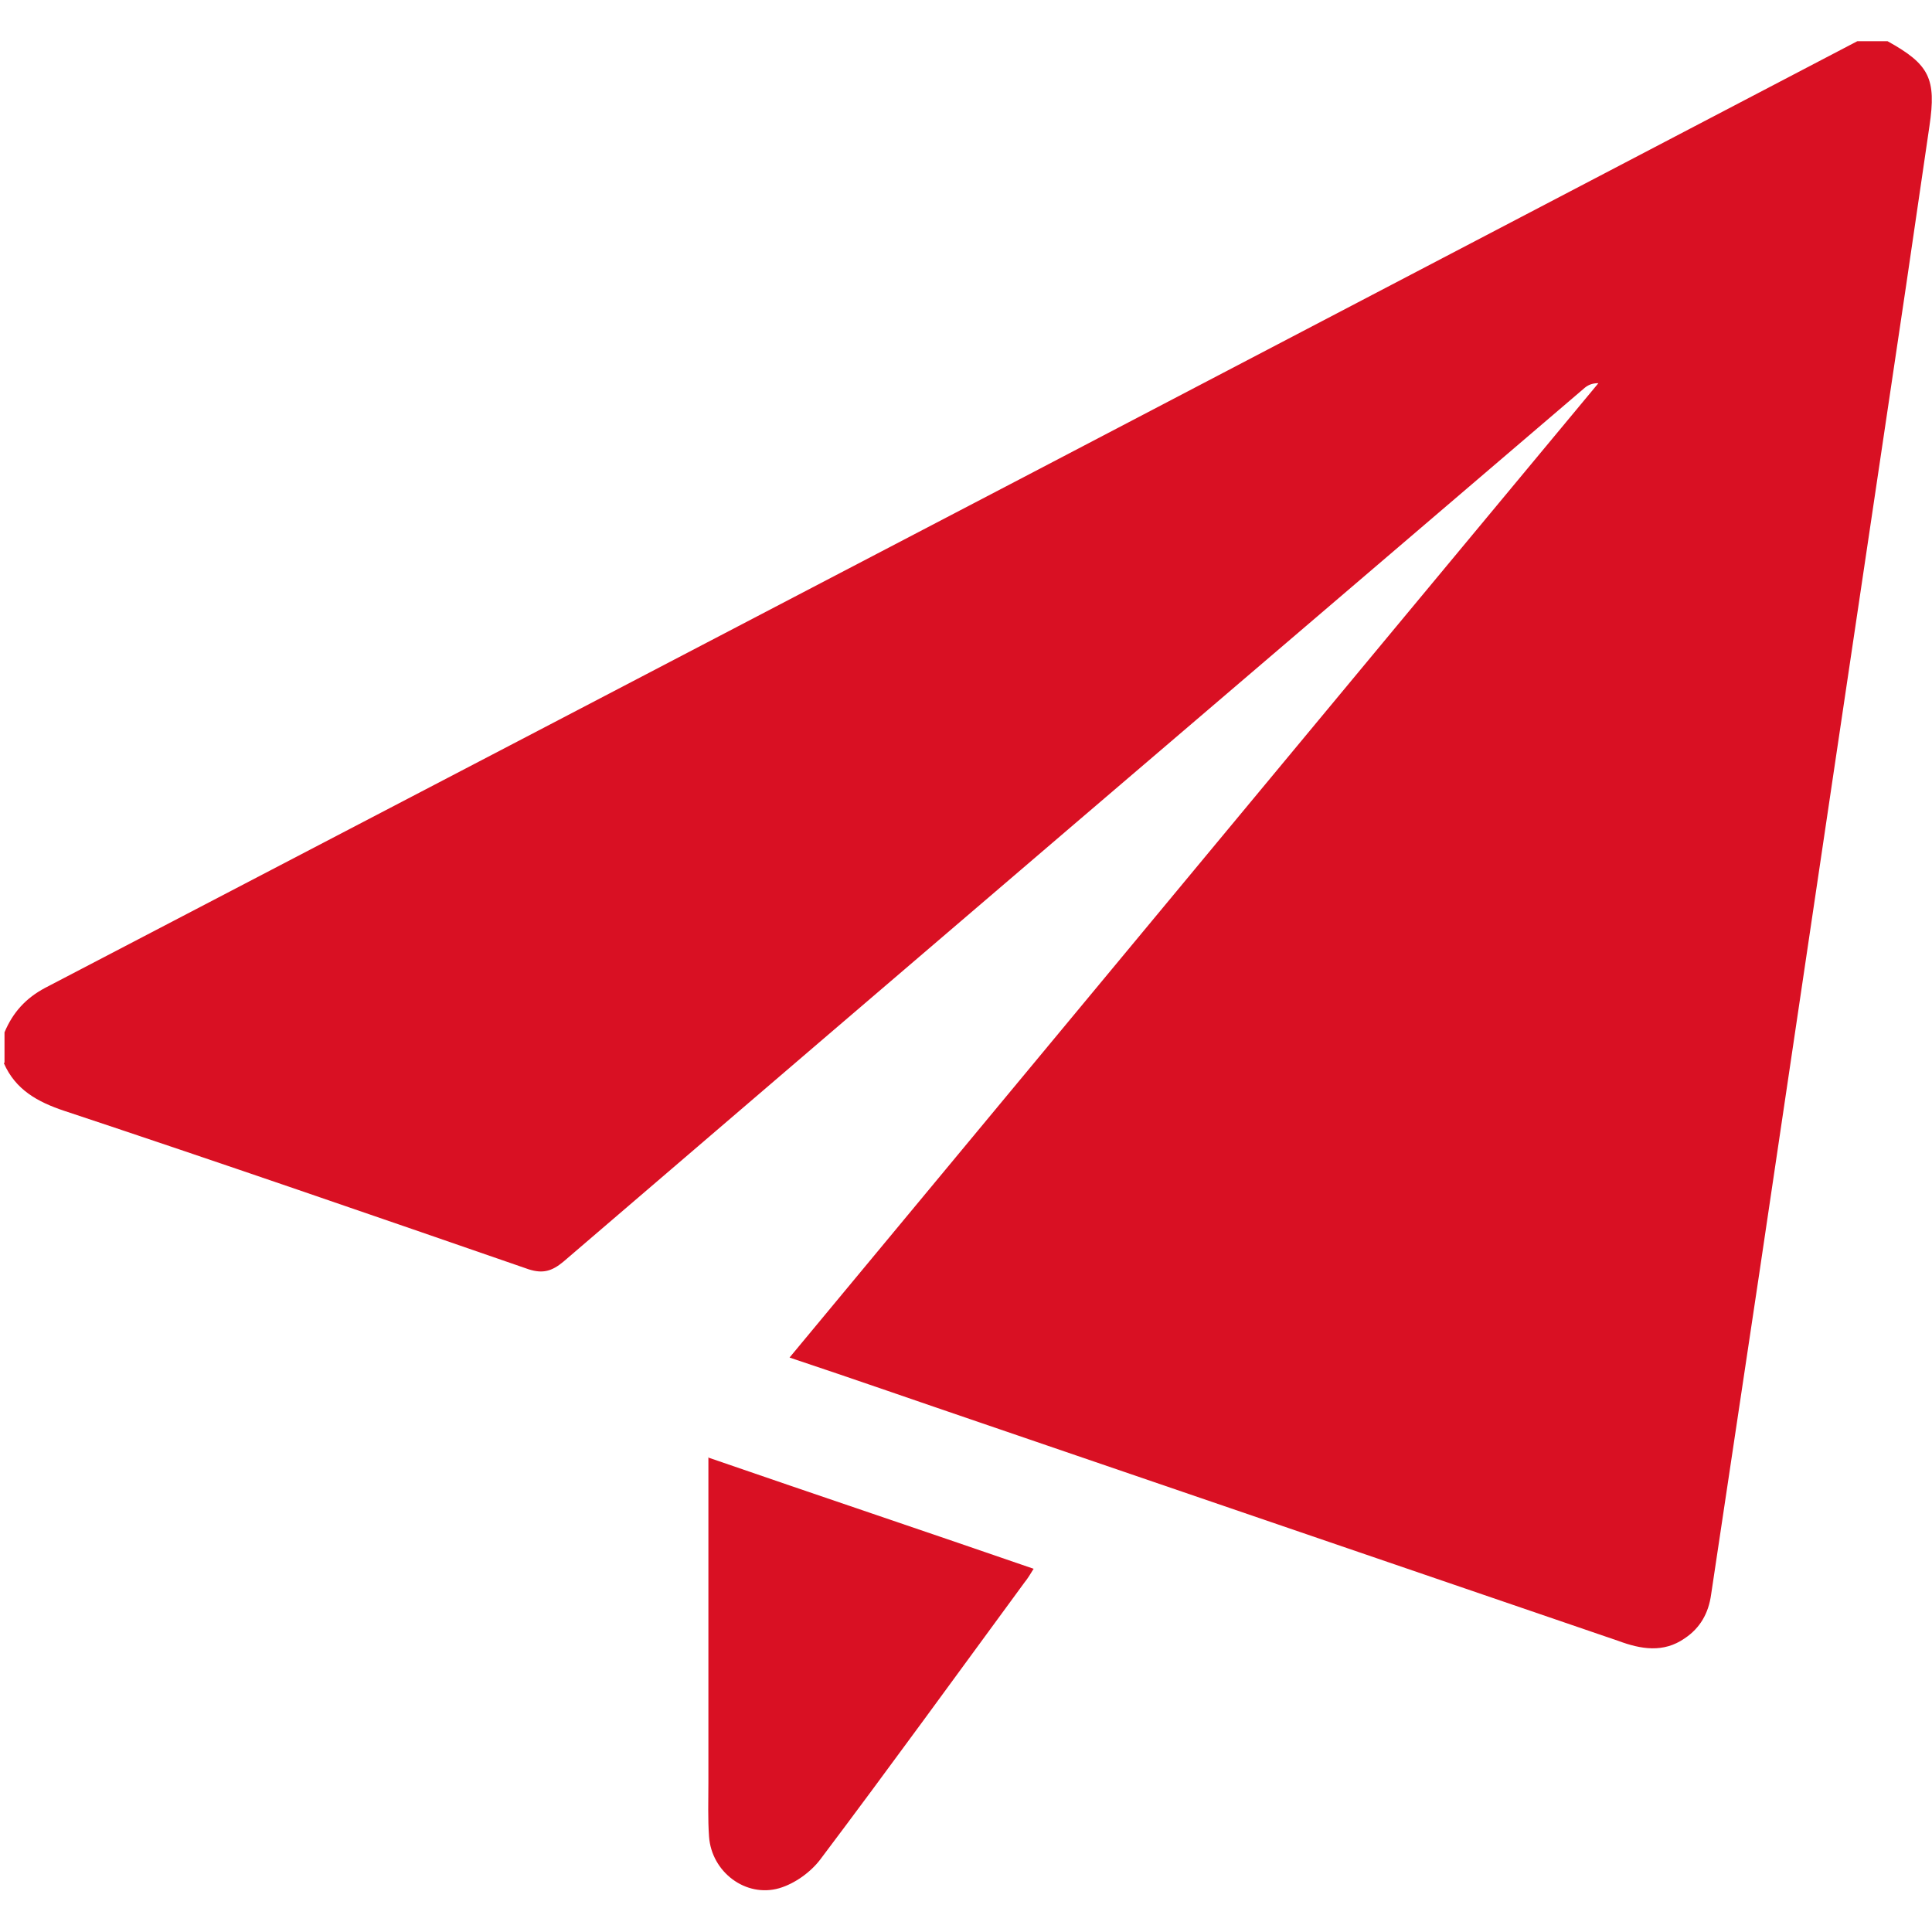 <?xml version="1.0" encoding="UTF-8"?>
<svg id="_圖層_1" data-name=" 圖層 1" xmlns="http://www.w3.org/2000/svg" version="1.1" viewBox="0 0 300 300">
  <defs>
    <style>
      .cls-1 {
        fill: #d91023;
        stroke-width: 0px;
      }
    </style>
  </defs>
  <path class="cls-1" d="M.7,165v-4.7c1.3-3.1,3.3-5.3,6.3-6.9,51-26.6,102-53.2,152.9-79.8,42.8-22.4,85.7-44.8,128.5-67.2h4.7c6.5,3.6,7.6,5.8,6.5,13.2-1.2,8.2-2.4,16.4-3.6,24.6-3.8,25.5-7.6,51-11.4,76.6-3.8,25.6-7.6,51.2-11.4,76.8-2.5,16.7-5,33.3-7.5,50-.4,2.9-1.7,5.2-4.1,6.8-3.3,2.3-6.8,1.7-10.3.4-33-11.3-66.1-22.6-99.1-33.9-9.7-3.3-19.4-6.7-29.6-10.1,42-50.6,83.8-101,125.6-151.3-1,0-1.6.3-2.1.7-52.9,45.2-105.8,90.4-158.6,135.7-1.8,1.5-3.2,1.9-5.4,1.2-24-8.3-48-16.6-72.1-24.6-4.2-1.4-7.6-3.3-9.4-7.4h0Z"/>
  <path class="cls-1" d="M109.9,226.3c17.1,5.9,33.8,11.5,50.6,17.3-.5.8-.9,1.5-1.4,2.1-10.5,14.3-21,28.8-31.7,43-1.5,2-4,3.8-6.4,4.5-5.2,1.5-10.5-2.5-10.9-8-.2-2.8-.1-5.6-.1-8.5v-50.4h0Z"/>
</svg>
